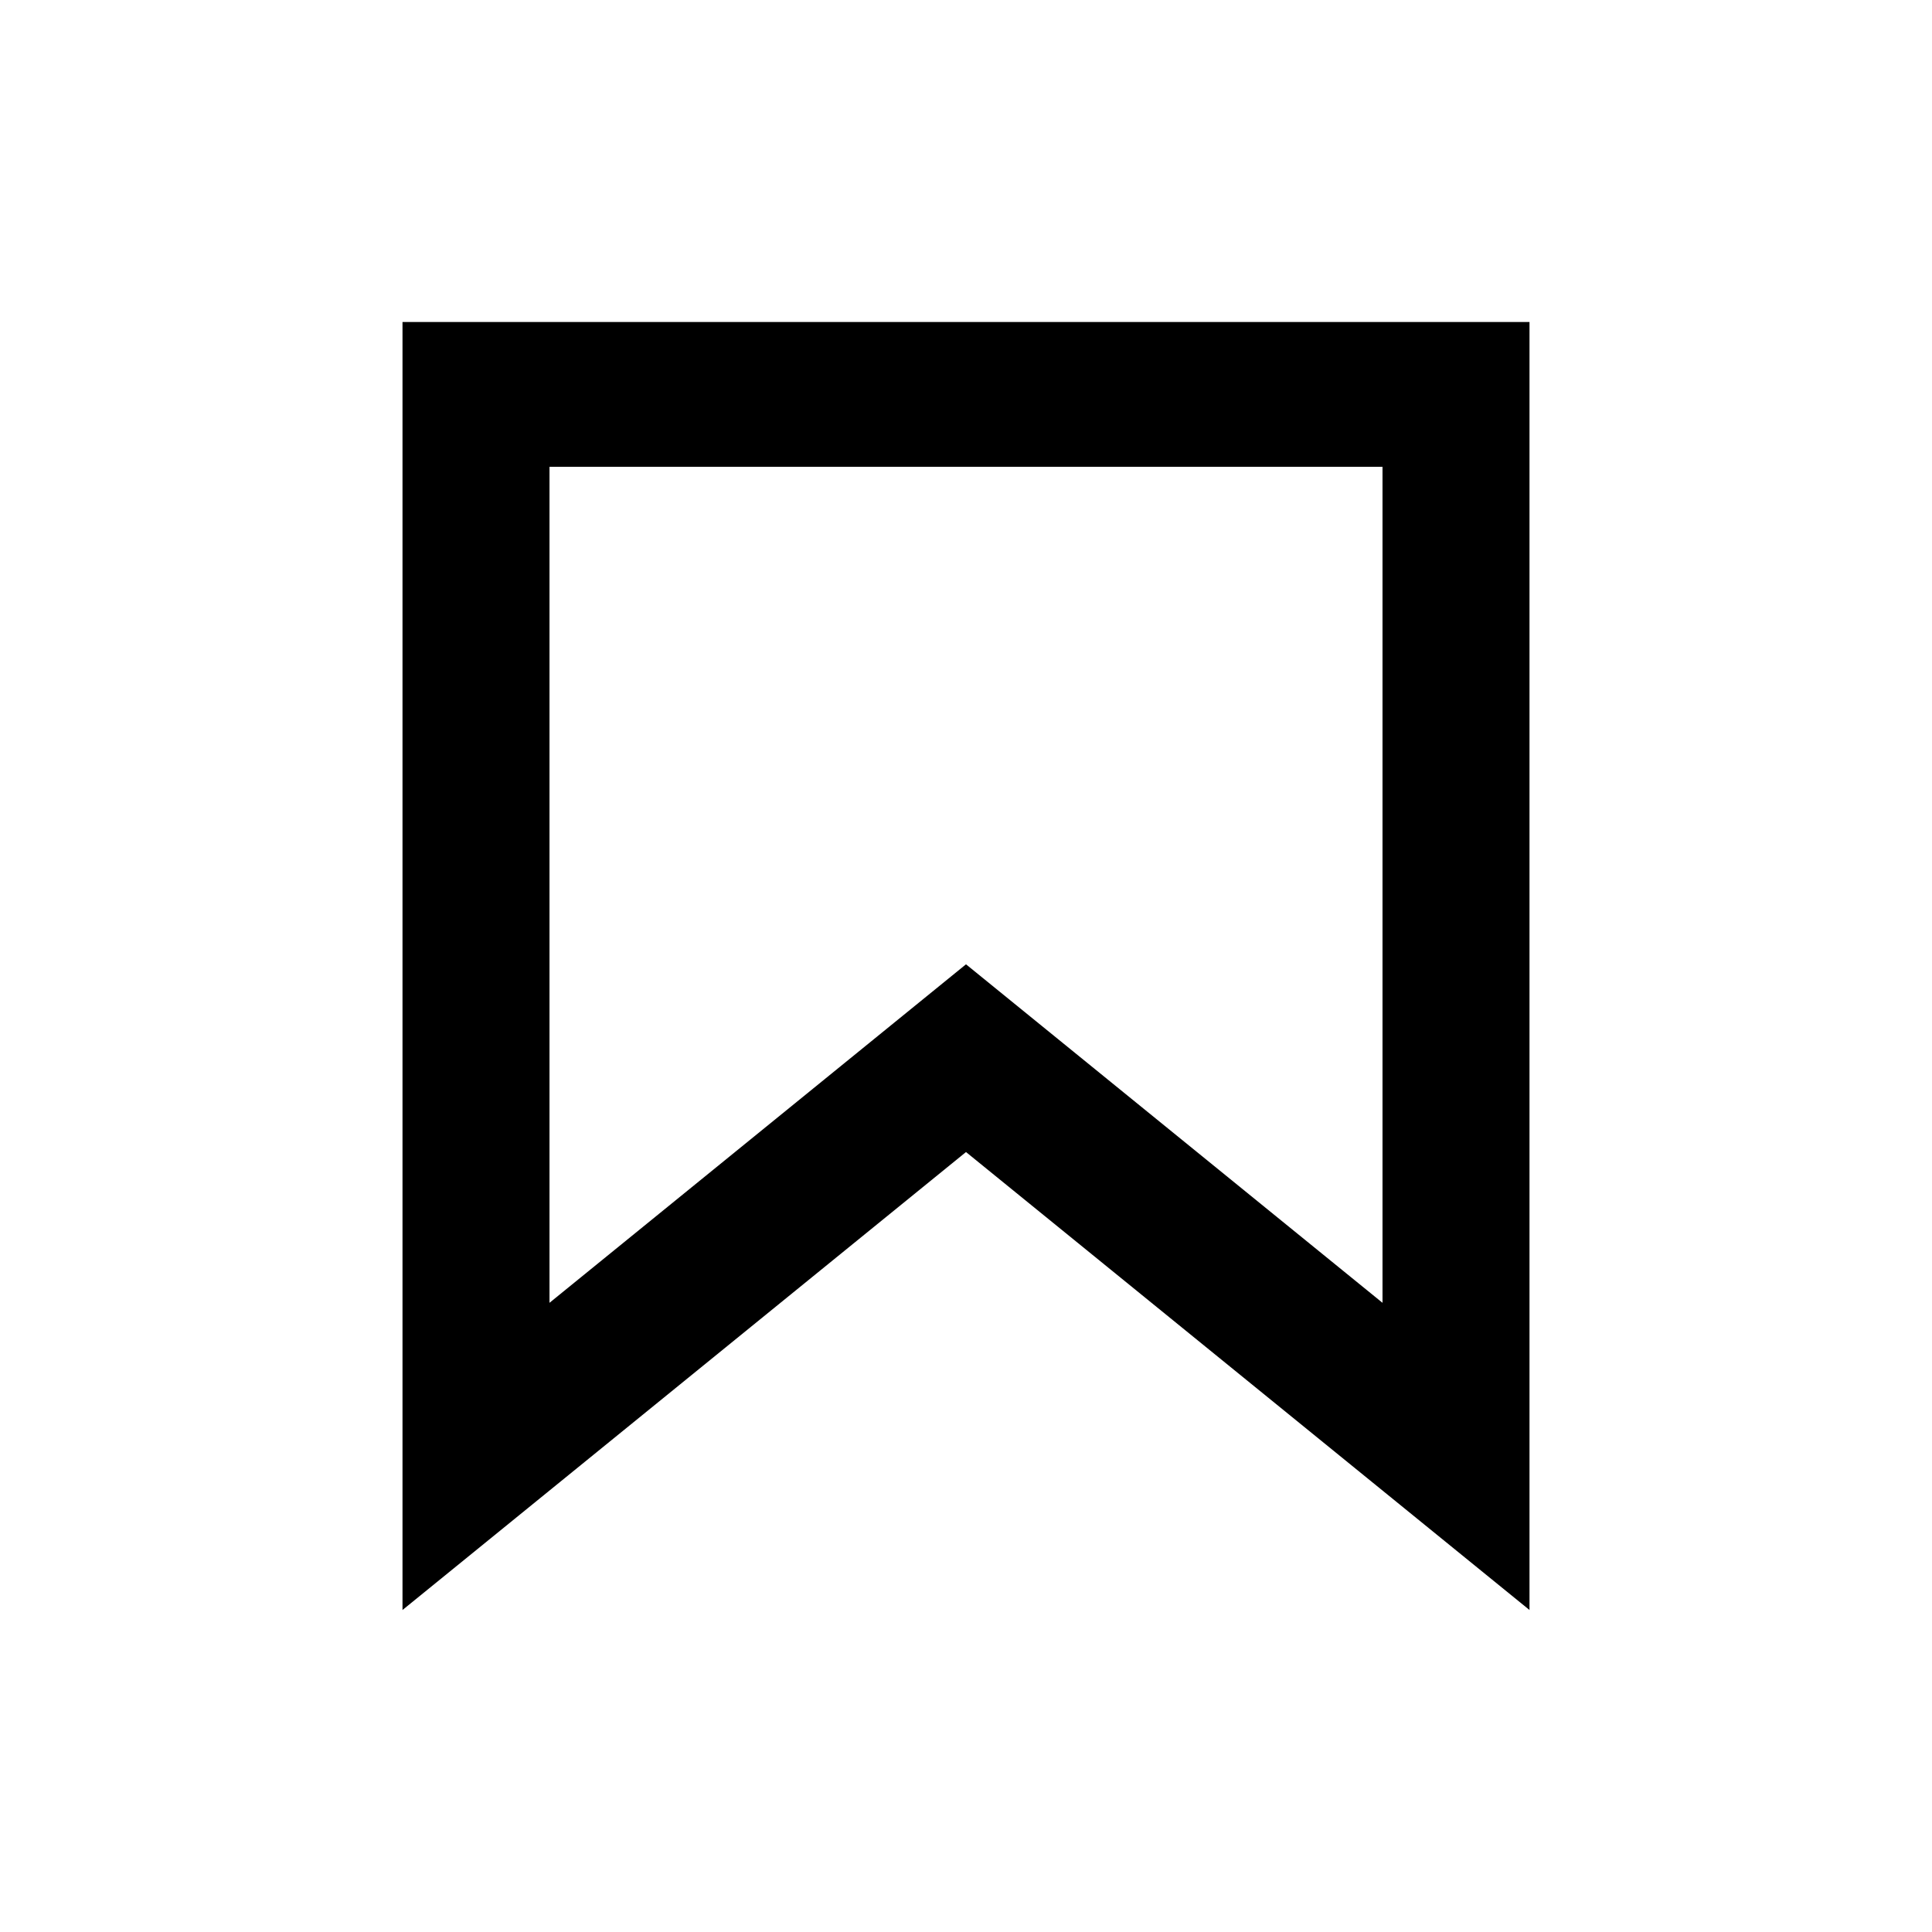 <svg width="24" height="24" viewBox="0 0 24 24" fill="none" xmlns="http://www.w3.org/2000/svg">
<path fill-rule="evenodd" clip-rule="evenodd" d="M5 20V4H19V20L12 14.311L5 20ZM6.826 16.184L12 11.979L17.174 16.184V5.799H6.826V16.184Z" fill="black"/>
</svg>
